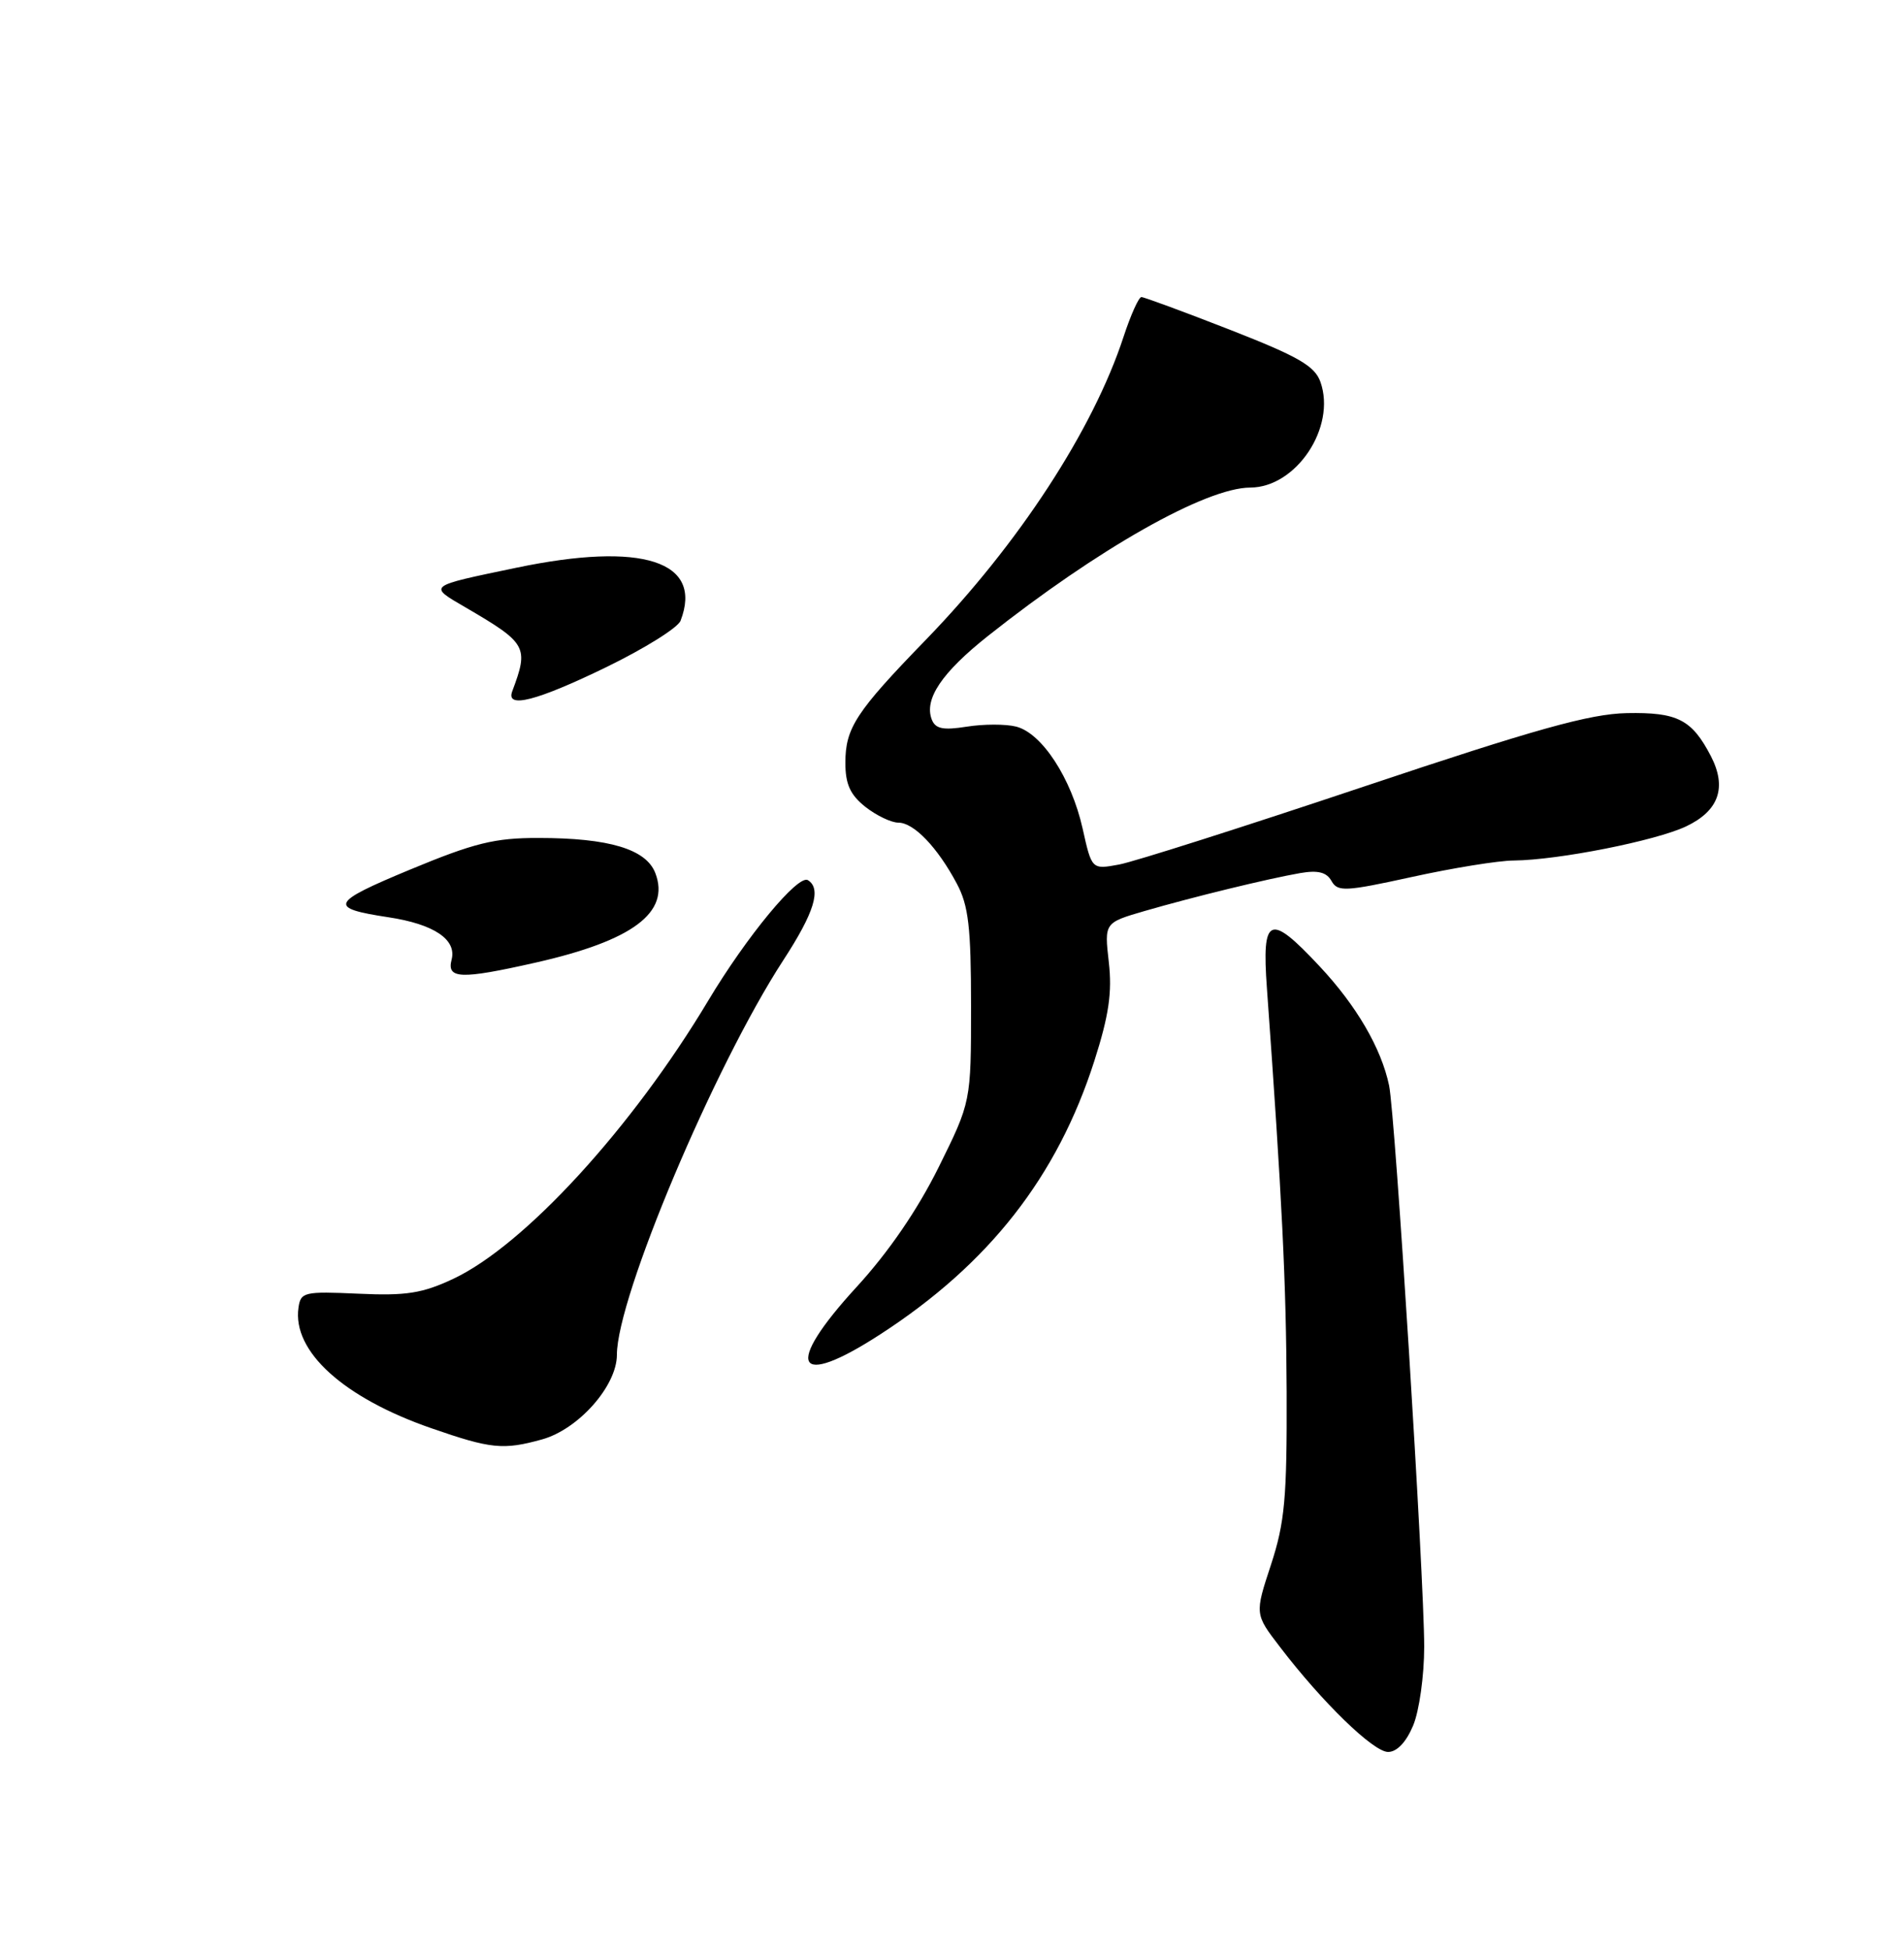 <?xml version="1.0" encoding="UTF-8" standalone="no"?>
<!DOCTYPE svg PUBLIC "-//W3C//DTD SVG 1.1//EN" "http://www.w3.org/Graphics/SVG/1.1/DTD/svg11.dtd" >
<svg xmlns="http://www.w3.org/2000/svg" xmlns:xlink="http://www.w3.org/1999/xlink" version="1.1" viewBox="0 0 250 256">
 <g >
 <path fill="currentColor"
d=" M 185.55 226.53 C 186.35 224.62 187.00 219.97 187.00 216.19 C 187.00 207.11 183.20 146.35 182.39 142.50 C 181.36 137.60 178.11 132.03 173.27 126.86 C 166.68 119.81 165.66 120.24 166.35 129.75 C 168.34 157.38 168.88 168.34 168.94 182.73 C 168.99 196.69 168.70 199.86 166.88 205.43 C 164.75 211.90 164.75 211.90 168.05 216.20 C 173.63 223.50 180.33 230.00 182.26 230.00 C 183.42 230.00 184.64 228.71 185.55 226.53 Z  M 71.17 188.97 C 75.96 187.64 81.00 181.94 81.00 177.86 C 81.00 170.32 93.78 140.01 102.83 126.09 C 106.93 119.80 107.89 116.67 106.08 115.55 C 104.80 114.76 98.06 122.90 92.99 131.37 C 82.99 148.08 68.86 163.49 59.51 167.89 C 55.46 169.79 53.33 170.13 47.06 169.84 C 39.93 169.52 39.48 169.62 39.19 171.68 C 38.37 177.41 45.11 183.51 56.66 187.51 C 64.47 190.22 66.08 190.38 71.17 188.97 Z  M 115.59 175.17 C 129.87 165.92 138.82 154.48 143.69 139.28 C 145.60 133.31 146.04 130.29 145.59 126.32 C 145.00 121.14 145.00 121.14 150.29 119.60 C 156.75 117.73 166.38 115.38 170.72 114.62 C 173.05 114.22 174.18 114.50 174.83 115.66 C 175.64 117.10 176.63 117.05 185.39 115.13 C 190.71 113.96 196.73 112.98 198.78 112.97 C 204.63 112.91 217.40 110.38 221.39 108.49 C 225.69 106.45 226.77 103.39 224.65 99.28 C 222.15 94.46 220.26 93.49 213.60 93.62 C 208.75 93.72 201.65 95.70 179.00 103.29 C 163.32 108.54 148.89 113.14 146.93 113.50 C 143.35 114.16 143.35 114.16 142.15 108.77 C 140.67 102.17 136.80 96.24 133.42 95.39 C 132.04 95.04 129.12 95.05 126.93 95.40 C 123.82 95.89 122.82 95.69 122.34 94.45 C 121.32 91.78 123.66 88.30 129.71 83.50 C 144.14 72.06 158.32 64.03 164.16 64.01 C 170.21 63.99 175.47 56.08 173.38 50.15 C 172.64 48.05 170.50 46.81 161.49 43.29 C 155.45 40.93 150.21 39.00 149.87 39.00 C 149.52 39.00 148.47 41.34 147.53 44.20 C 143.52 56.45 133.75 71.42 121.56 84.00 C 112.37 93.47 111.00 95.57 111.00 100.15 C 111.00 102.96 111.64 104.35 113.63 105.93 C 115.08 107.07 117.03 108.00 117.96 108.00 C 119.99 108.00 123.09 111.23 125.63 116.00 C 127.17 118.88 127.50 121.72 127.50 132.08 C 127.50 144.65 127.50 144.65 123.23 153.27 C 120.46 158.85 116.67 164.38 112.48 168.95 C 102.86 179.43 104.37 182.45 115.59 175.17 Z  M 70.30 126.38 C 83.06 123.50 88.02 119.80 86.05 114.63 C 84.85 111.48 79.98 110.01 70.69 110.01 C 64.96 110.00 62.28 110.66 53.85 114.16 C 43.35 118.52 43.04 119.21 51.00 120.42 C 56.97 121.32 59.98 123.34 59.30 125.97 C 58.63 128.53 60.47 128.60 70.30 126.38 Z  M 79.62 87.58 C 84.63 85.14 89.01 82.41 89.36 81.49 C 92.37 73.67 84.35 71.08 67.82 74.53 C 56.02 76.99 56.18 76.86 61.14 79.75 C 69.20 84.46 69.45 84.91 67.26 90.75 C 66.38 93.08 70.45 92.03 79.62 87.58 Z "/>
</g>
</svg>